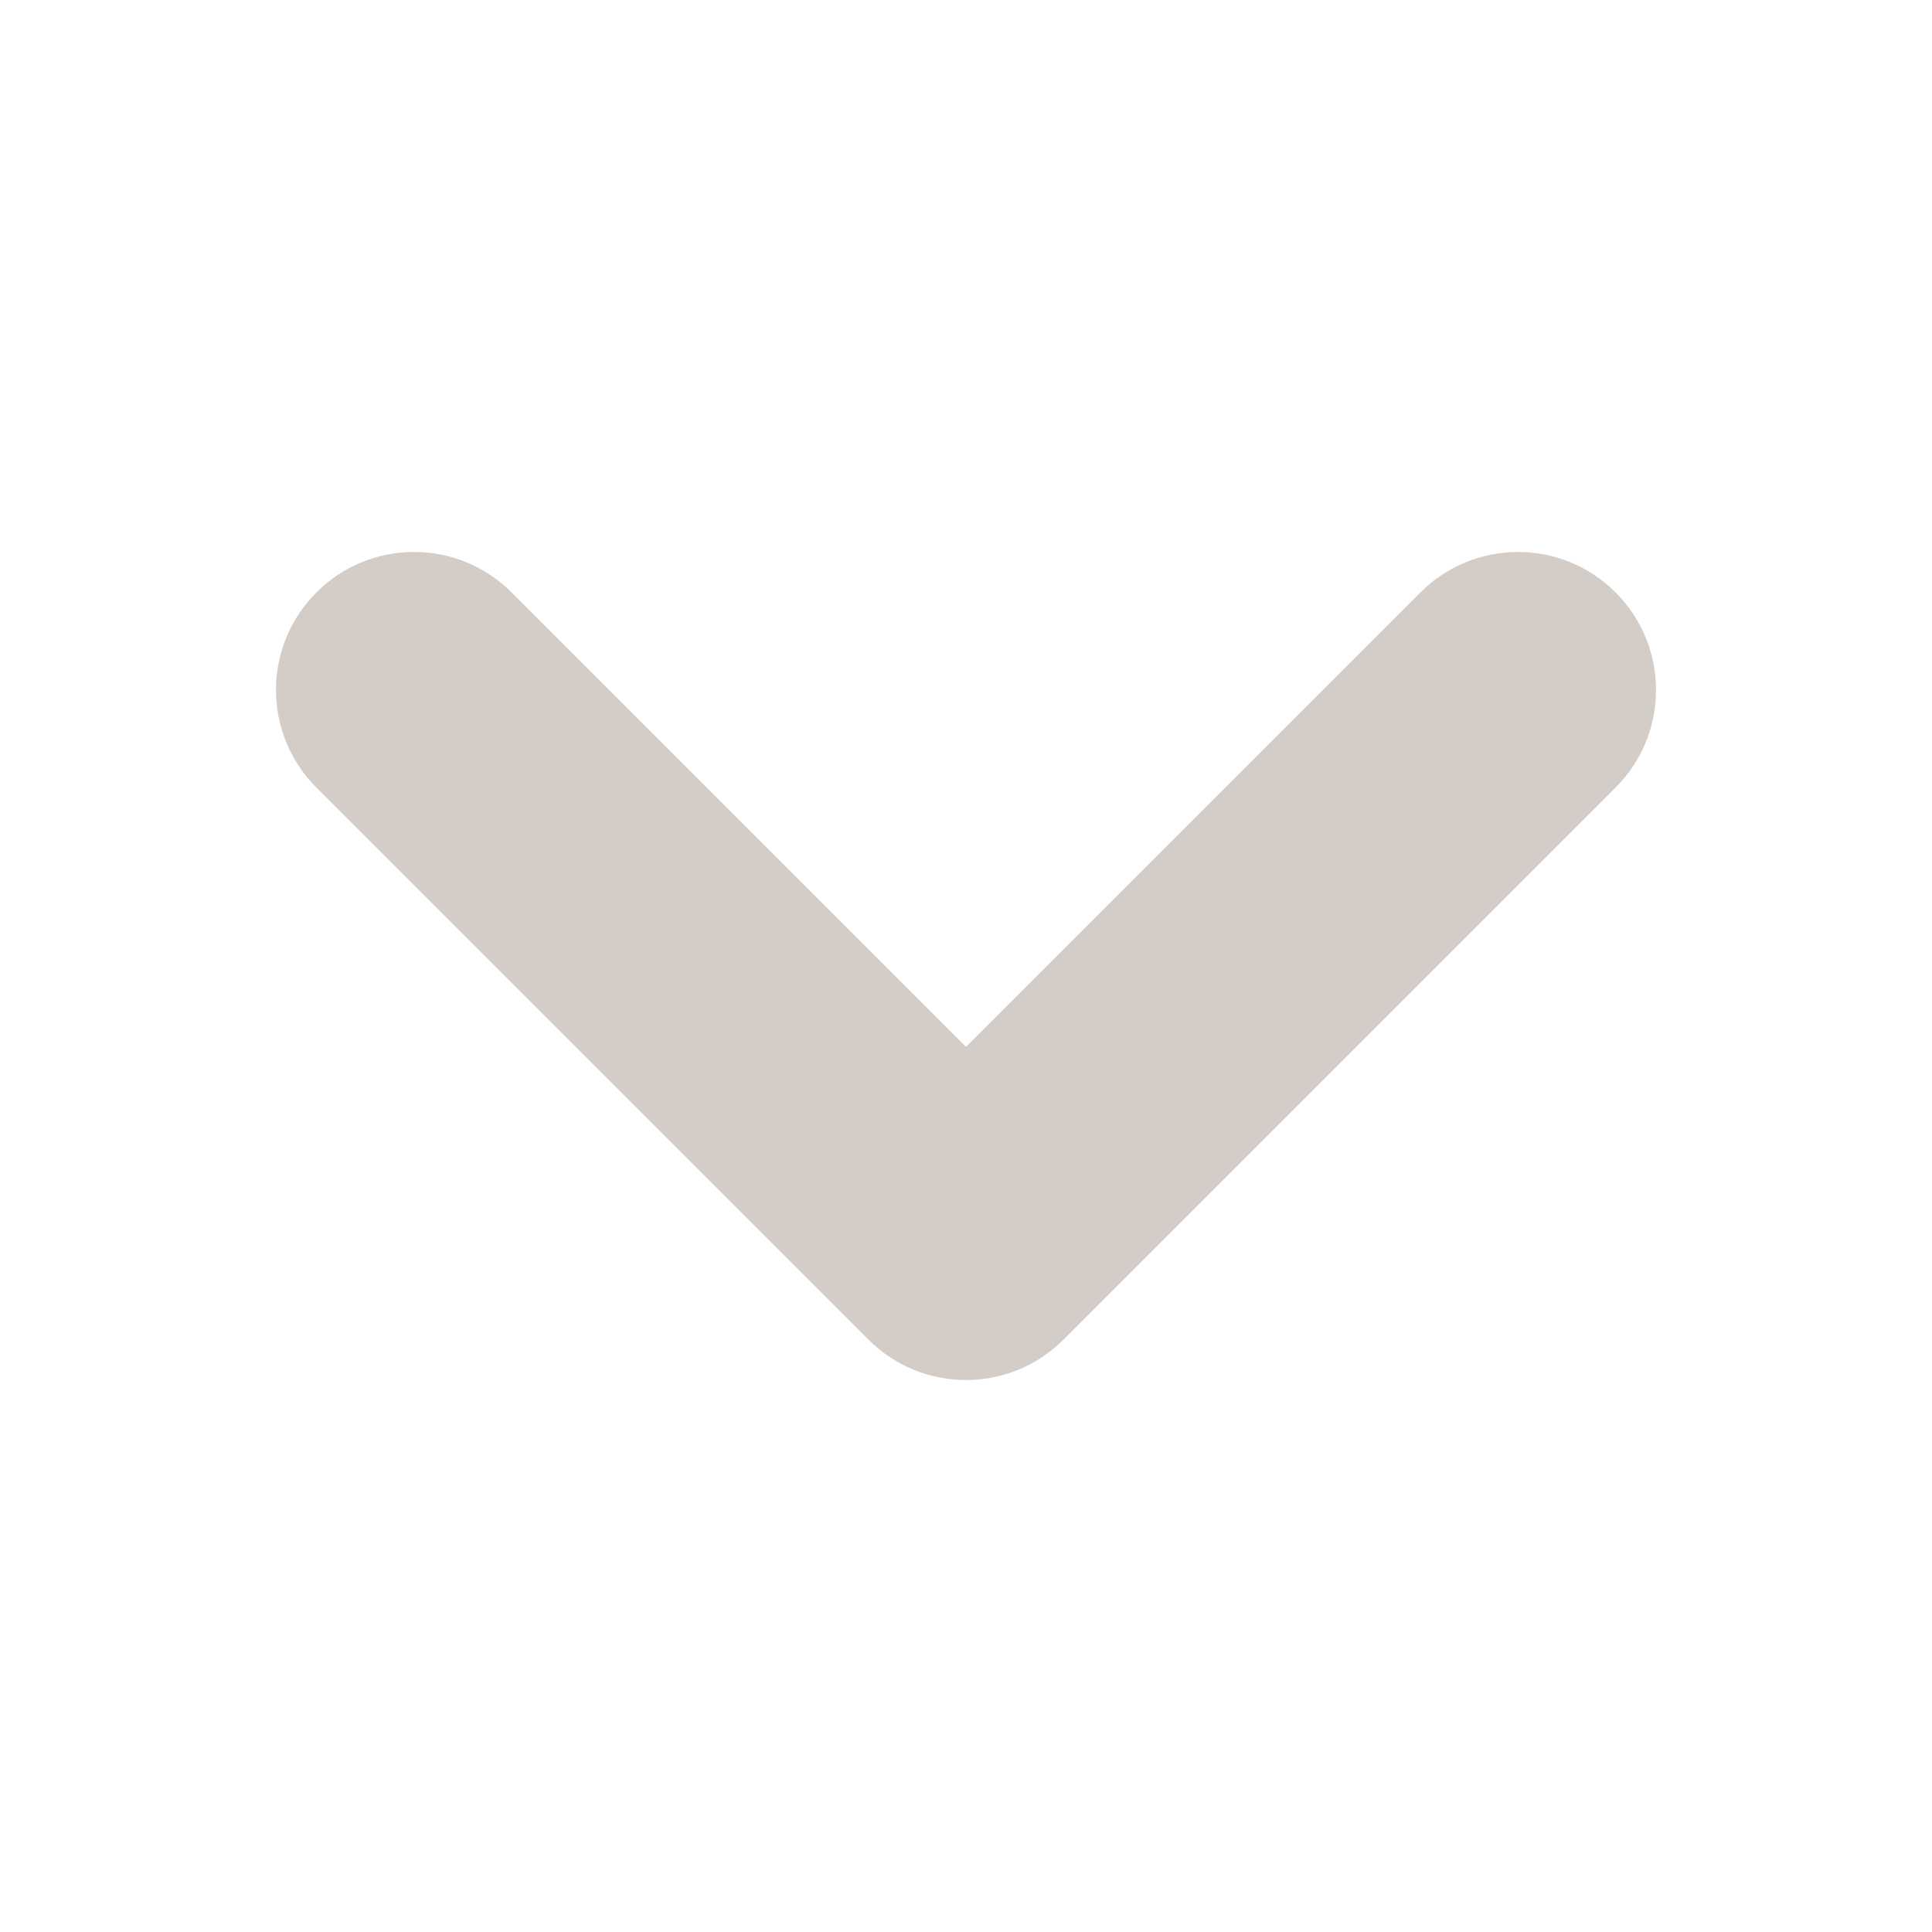 <svg width="14" height="14" viewBox="0 0 14 14" version="1.1" xmlns="http://www.w3.org/2000/svg" xmlns:xlink="http://www.w3.org/1999/xlink">
<title>next</title>
<desc>Created using Figma</desc>
<g id="Canvas" transform="translate(-531 -393)">
<g id="next">
<g id="Rectangle 2 (Stroke)">
<use xlink:href="#path0_fill" transform="matrix(-6.12323e-17 1 1 6.12323e-17 533 397)" fill="#d4cdc7"/>
</g>
</g>
</g>
<defs>
<path id="path0_fill" fill-rule="evenodd" d="M 0.293 0.293C 0.683 -0.098 1.317 -0.098 1.707 0.293L 5.707 4.293C 6.098 4.683 6.098 5.317 5.707 5.707L 1.707 9.707C 1.317 10.098 0.683 10.098 0.293 9.707C -0.098 9.317 -0.098 8.683 0.293 8.293L 3.586 5L 0.293 1.707C -0.098 1.317 -0.098 0.683 0.293 0.293Z"/>
</defs>
</svg>

